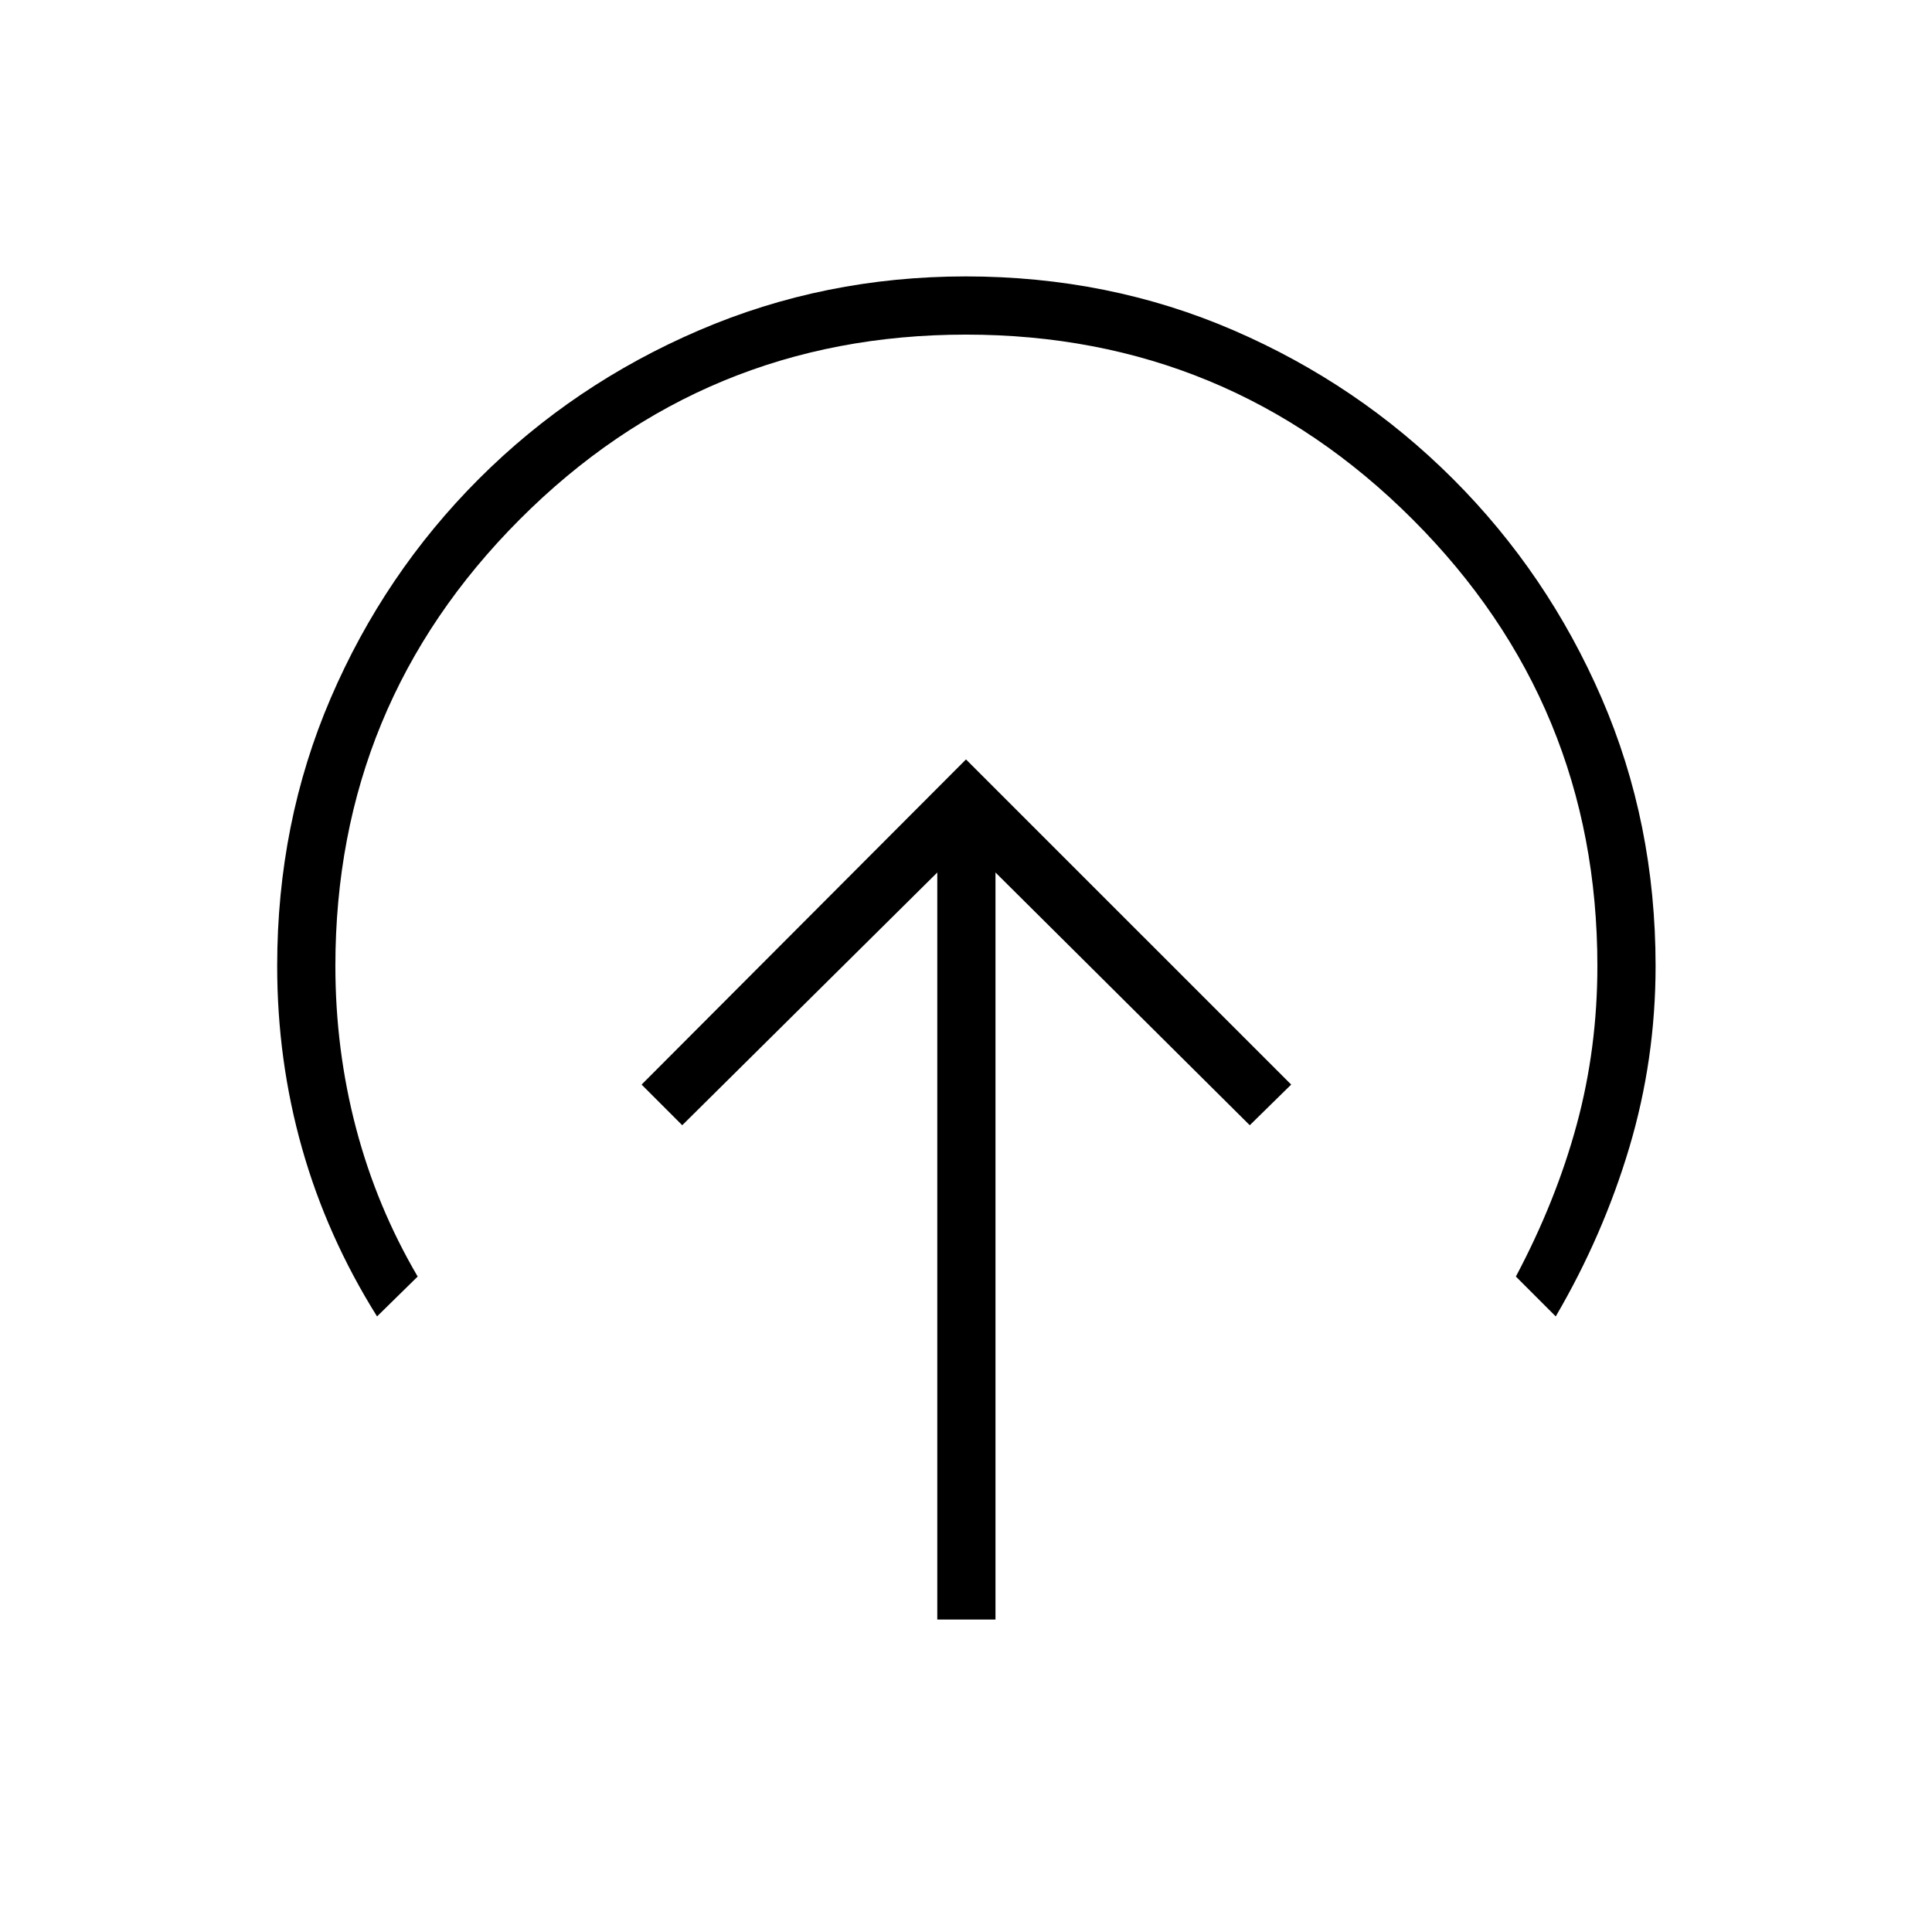 <svg xmlns="http://www.w3.org/2000/svg" height="20" viewBox="0 -960 960 960" width="20"><path d="M480-582.65 318.81-421.08l20.19 20.2 126.73-125.58v371.19h28.92v-371.19L621-400.88l20.58-20.2L480-582.65ZM187.35-305.88q-24.89-39.77-37.25-83.49-12.37-43.72-12.37-90.63 0-71.2 26.59-133.09t73.61-108.94q47.03-47.04 109.4-73.83 62.36-26.79 132.54-26.79 71.17 0 133.1 26.79 61.93 26.79 109 73.83 47.07 47.05 73.88 108.94 26.8 61.89 26.8 133.09 0 46.41-13.05 90.18-13.06 43.78-36.56 83.94l-19.81-19.81q20-37.69 30.25-75.58 10.25-37.88 10.25-78.73 0-130.12-91.81-221.92-91.8-91.81-221.92-91.81t-221.73 91.81q-91.62 91.8-91.62 221.92 0 41.5 10.25 80.52 10.25 39.02 30.64 73.79l-20.19 19.81Z"/></svg>